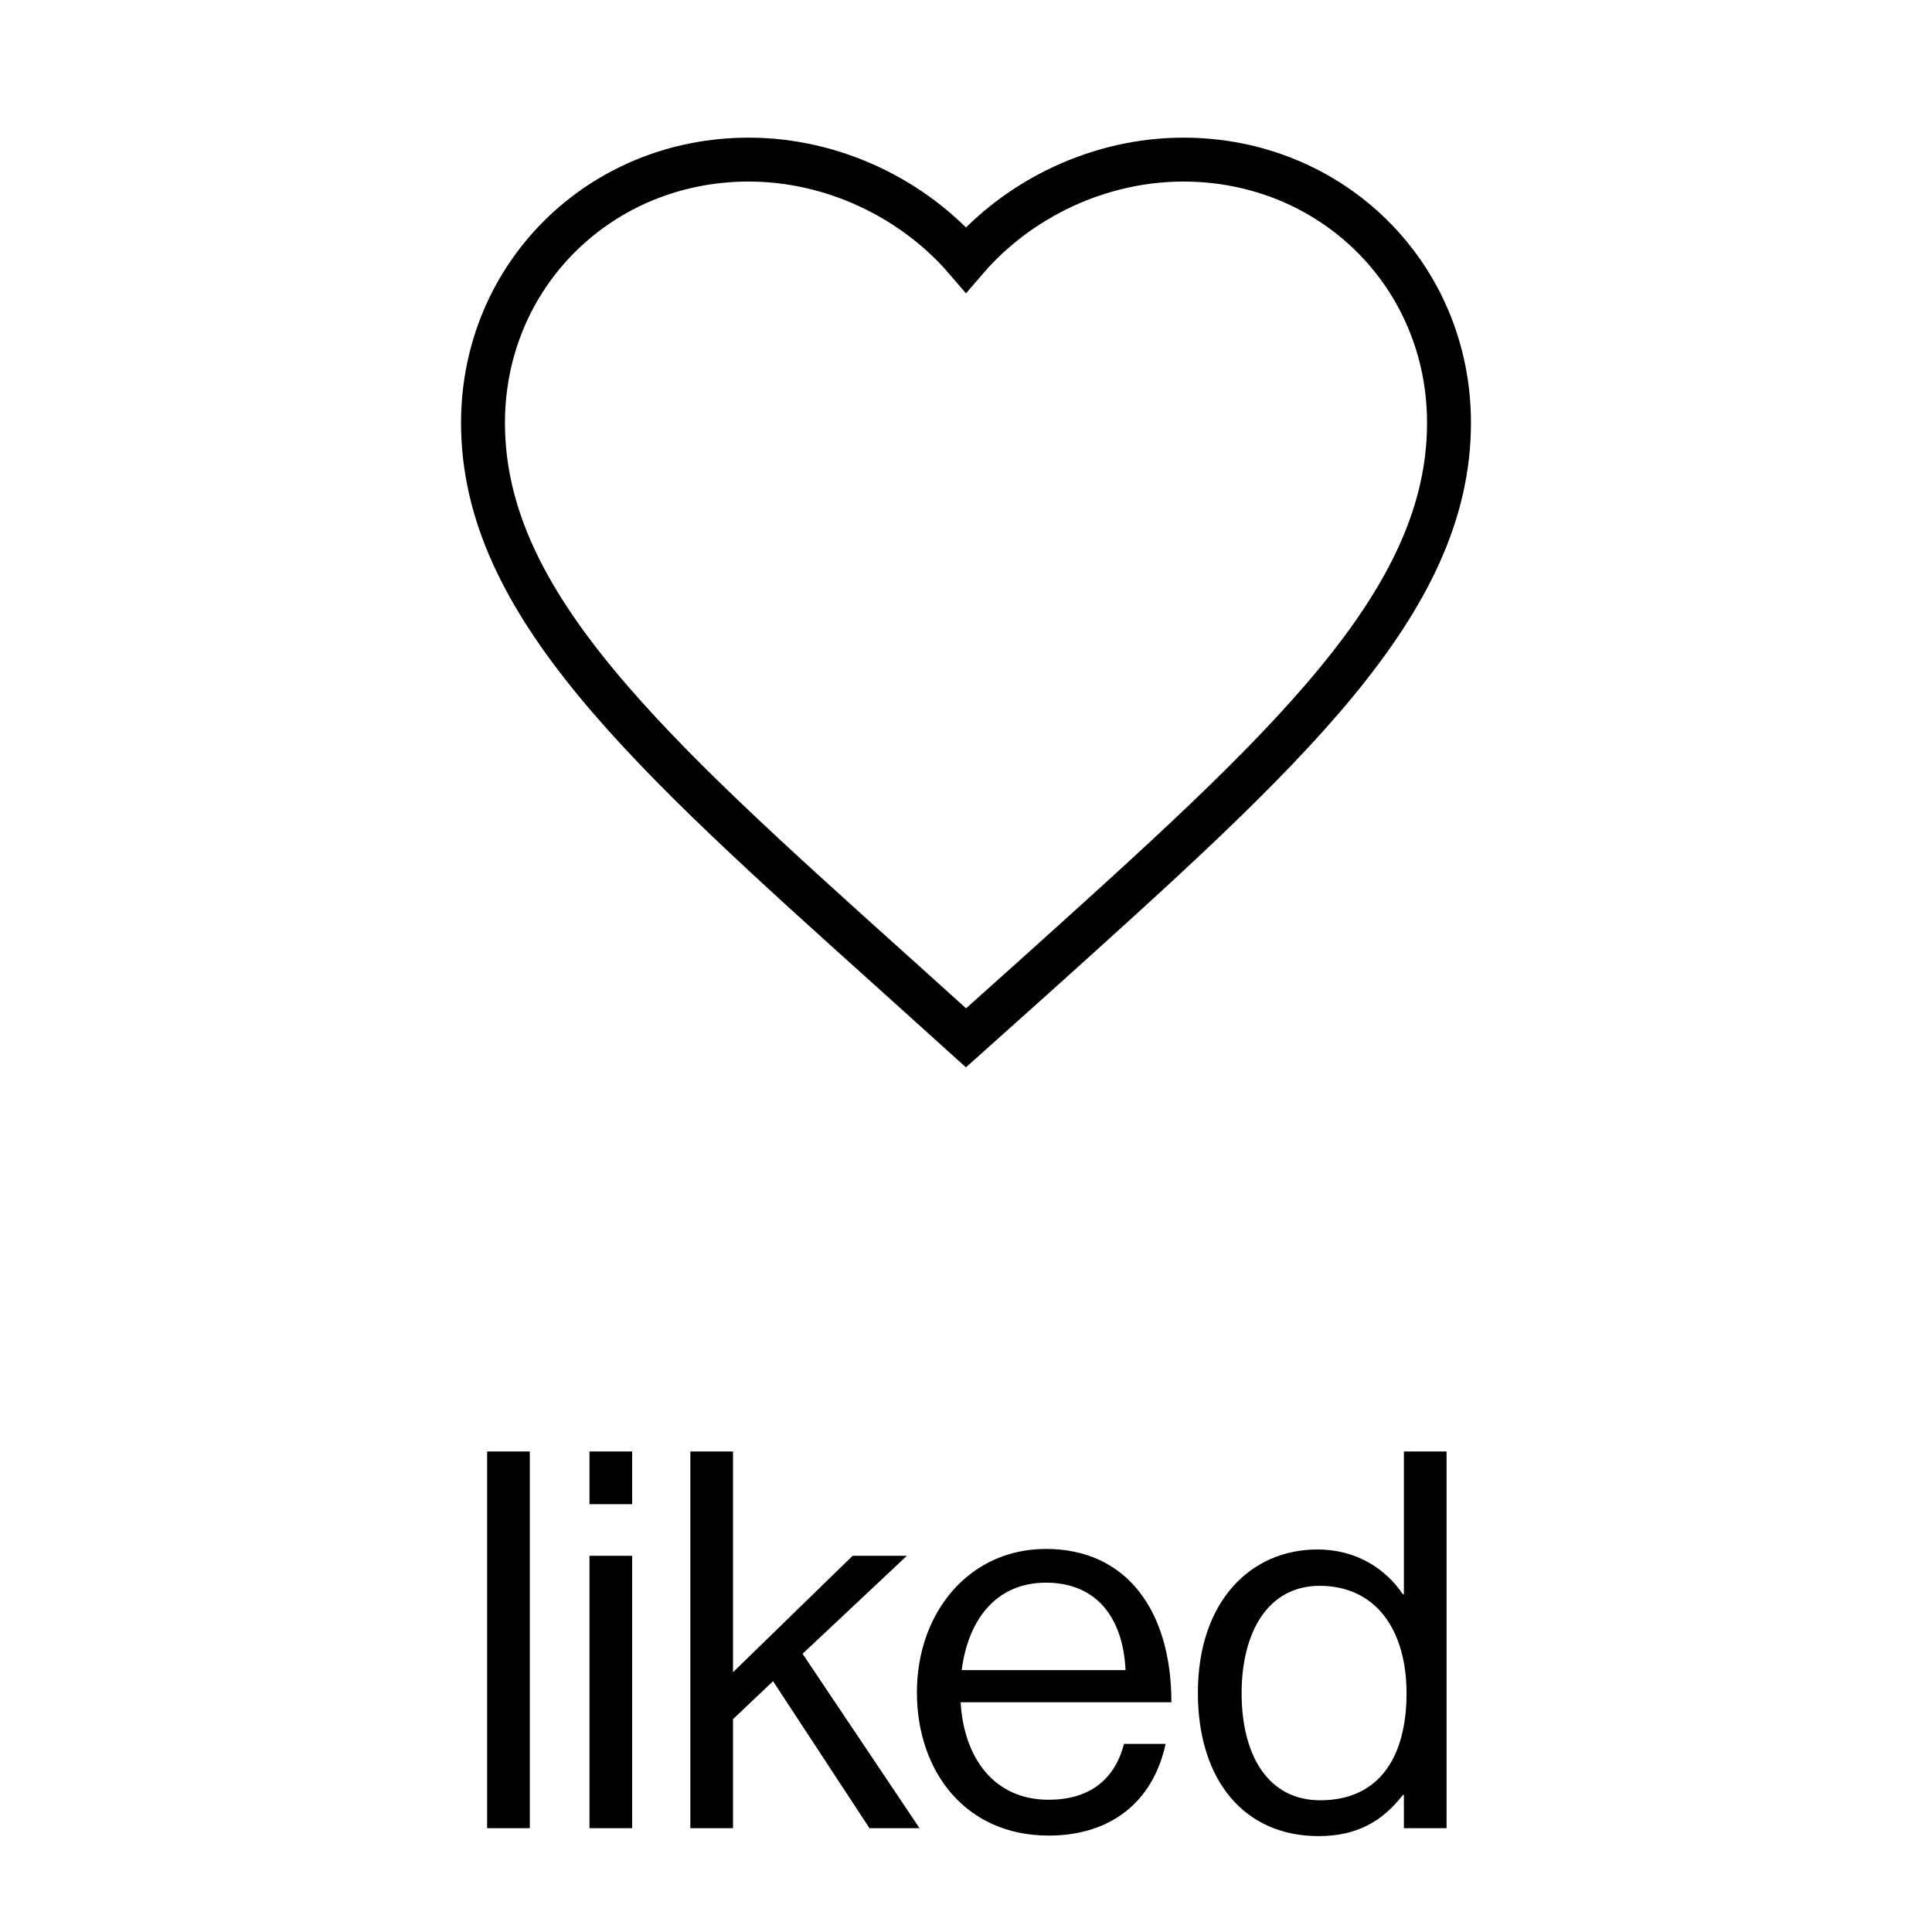 <svg fill="none" height="44" viewBox="0 0 44 44" width="44" xmlns="http://www.w3.org/2000/svg"><path d="m22 23.636-1.595-1.439c-5.665-5.09-9.405-8.447-9.405-12.567 0-3.357 2.662-5.995 6.05-5.995 1.914 0 3.751.883 4.95 2.278 1.199-1.395 3.036-2.278 4.95-2.278 3.388 0 6.05 2.638 6.05 5.995 0 4.12-3.74 7.477-9.405 12.578z" stroke="currentColor"/><path d="m11.094 41.636h.972v-8.58h-.972zm2.331 0h.972v-6.204h-.972zm0-7.38h.972v-1.2h-.972zm6.377 7.38h1.14l-2.664-3.972 2.376-2.232h-1.236l-2.724 2.652v-5.028h-.972v8.58h.972v-2.484l.912-.864zm4.08.168c1.404 0 2.376-.756 2.664-2.088h-.948c-.216.84-.816 1.272-1.716 1.272-1.248 0-1.932-.96-2.004-2.22h4.8c0-2.052-.996-3.492-2.856-3.492-1.764 0-2.94 1.464-2.94 3.264s1.104 3.264 3 3.264zm-.06-5.76c1.116 0 1.752.756 1.812 1.992h-3.732c.144-1.128.768-1.992 1.92-1.992zm6.207 5.772c.876 0 1.452-.336 1.92-.936h.024v.756h.972v-8.58h-.972v3.252h-.024c-.396-.588-1.068-1.02-1.944-1.02-1.536 0-2.724 1.2-2.724 3.264 0 1.992 1.056 3.264 2.748 3.264zm.036-.816c-1.188 0-1.788-1.032-1.788-2.436 0-1.392.6-2.448 1.776-2.448 1.284 0 1.98 1.008 1.98 2.448 0 1.404-.588 2.436-1.968 2.436z" fill="currentColor"/></svg>
